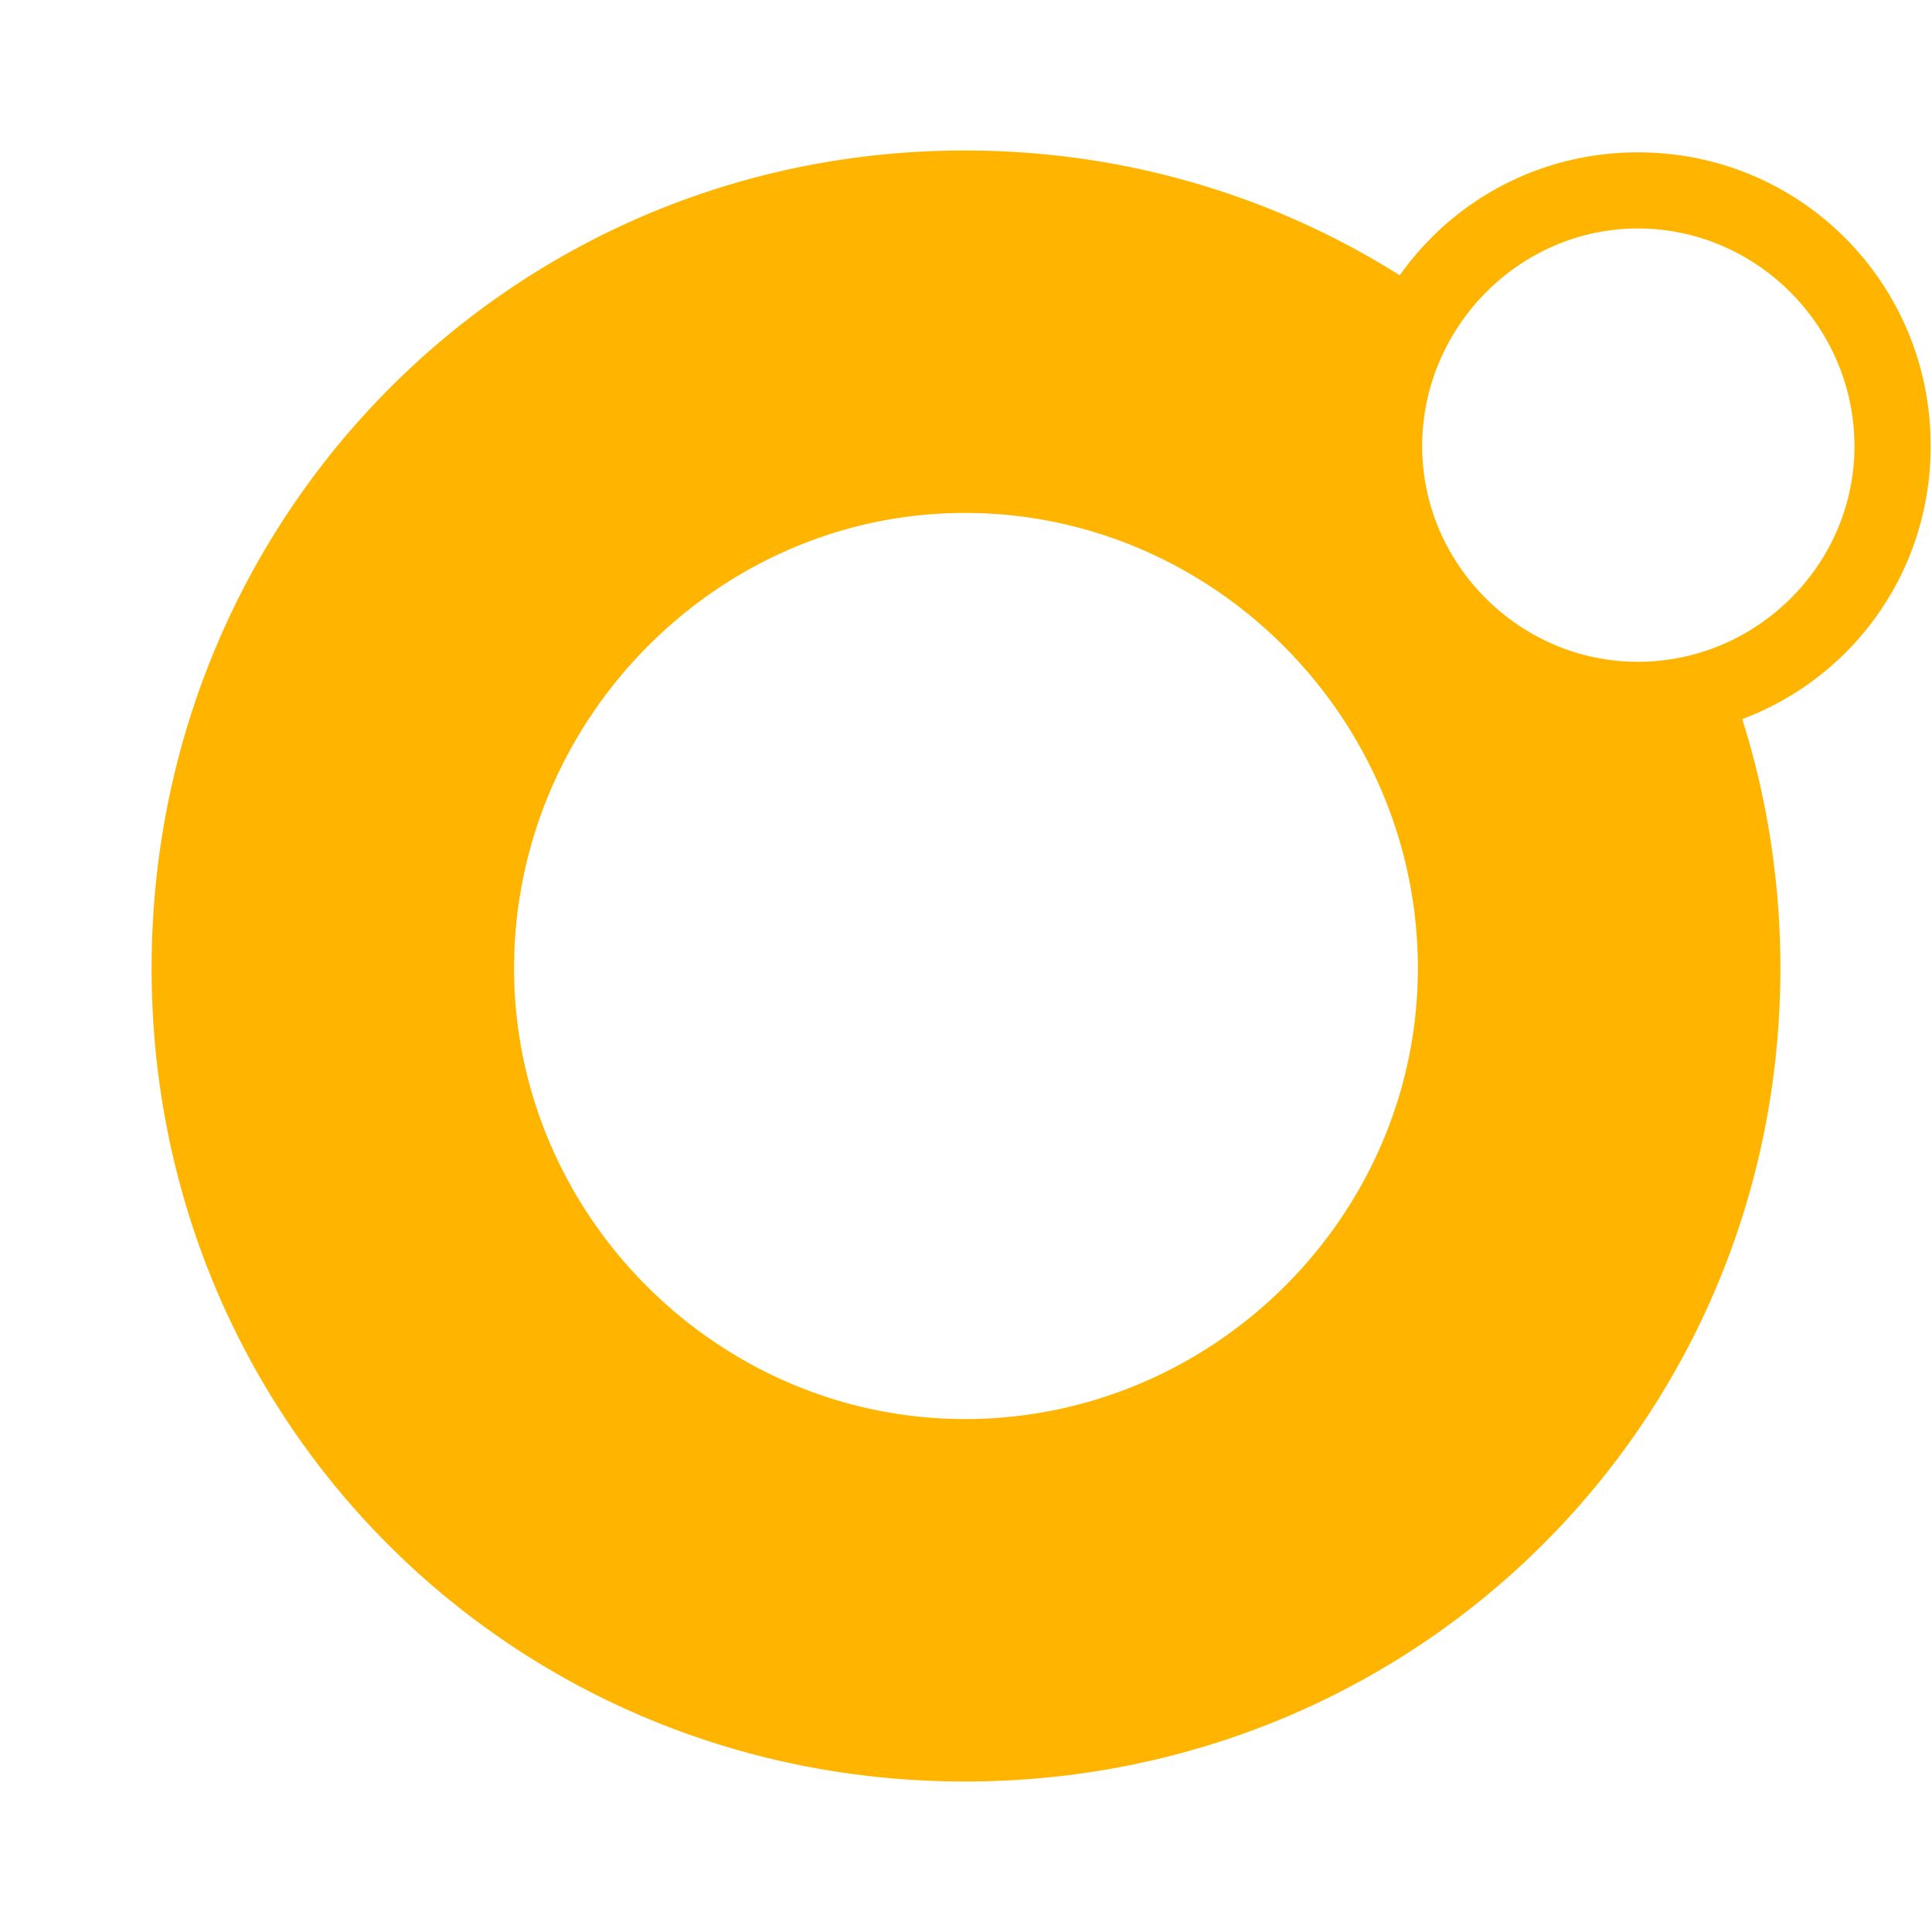 <svg height="188" viewBox="-14.691 -14.656 188 188" width="188" xmlns="http://www.w3.org/2000/svg"><g fill="#ffb400"><path d="M144.73 51.788c-12.773 0-23.13-10.356-23.13-23.13a23.02 23.02 0 014.36-13.508C112.88 5.61 96.74-.013 79.2-.013 35.11-.013.062 35.477.062 79.564.062 123.65 35.11 158.7 79.2 158.7c44.086 0 79.355-35.05 79.355-79.136 0-10.367-1.95-20.258-5.507-29.324a23.056 23.056 0 01-8.318 1.548zM79.2 123.43c-24.03 0-43.868-19.84-43.868-43.865 0-24.25 19.84-44.308 43.867-44.308 24.24 0 44.08 20.06 44.08 44.308 0 24.026-19.84 43.867-44.09 43.867v-.002z"/><path d="M144.692.168c-15.828 0-28.41 12.74-28.41 28.568s12.582 28.41 28.41 28.41 28.49-12.582 28.49-28.41S160.52.168 144.692.168zm-.014 49.575c-11.49 0-20.98-9.488-20.98-20.98 0-11.595 9.49-21.188 20.98-21.188 11.597 0 21.085 9.593 21.085 21.19 0 11.49-9.488 20.978-21.085 20.978z"/></g></svg>